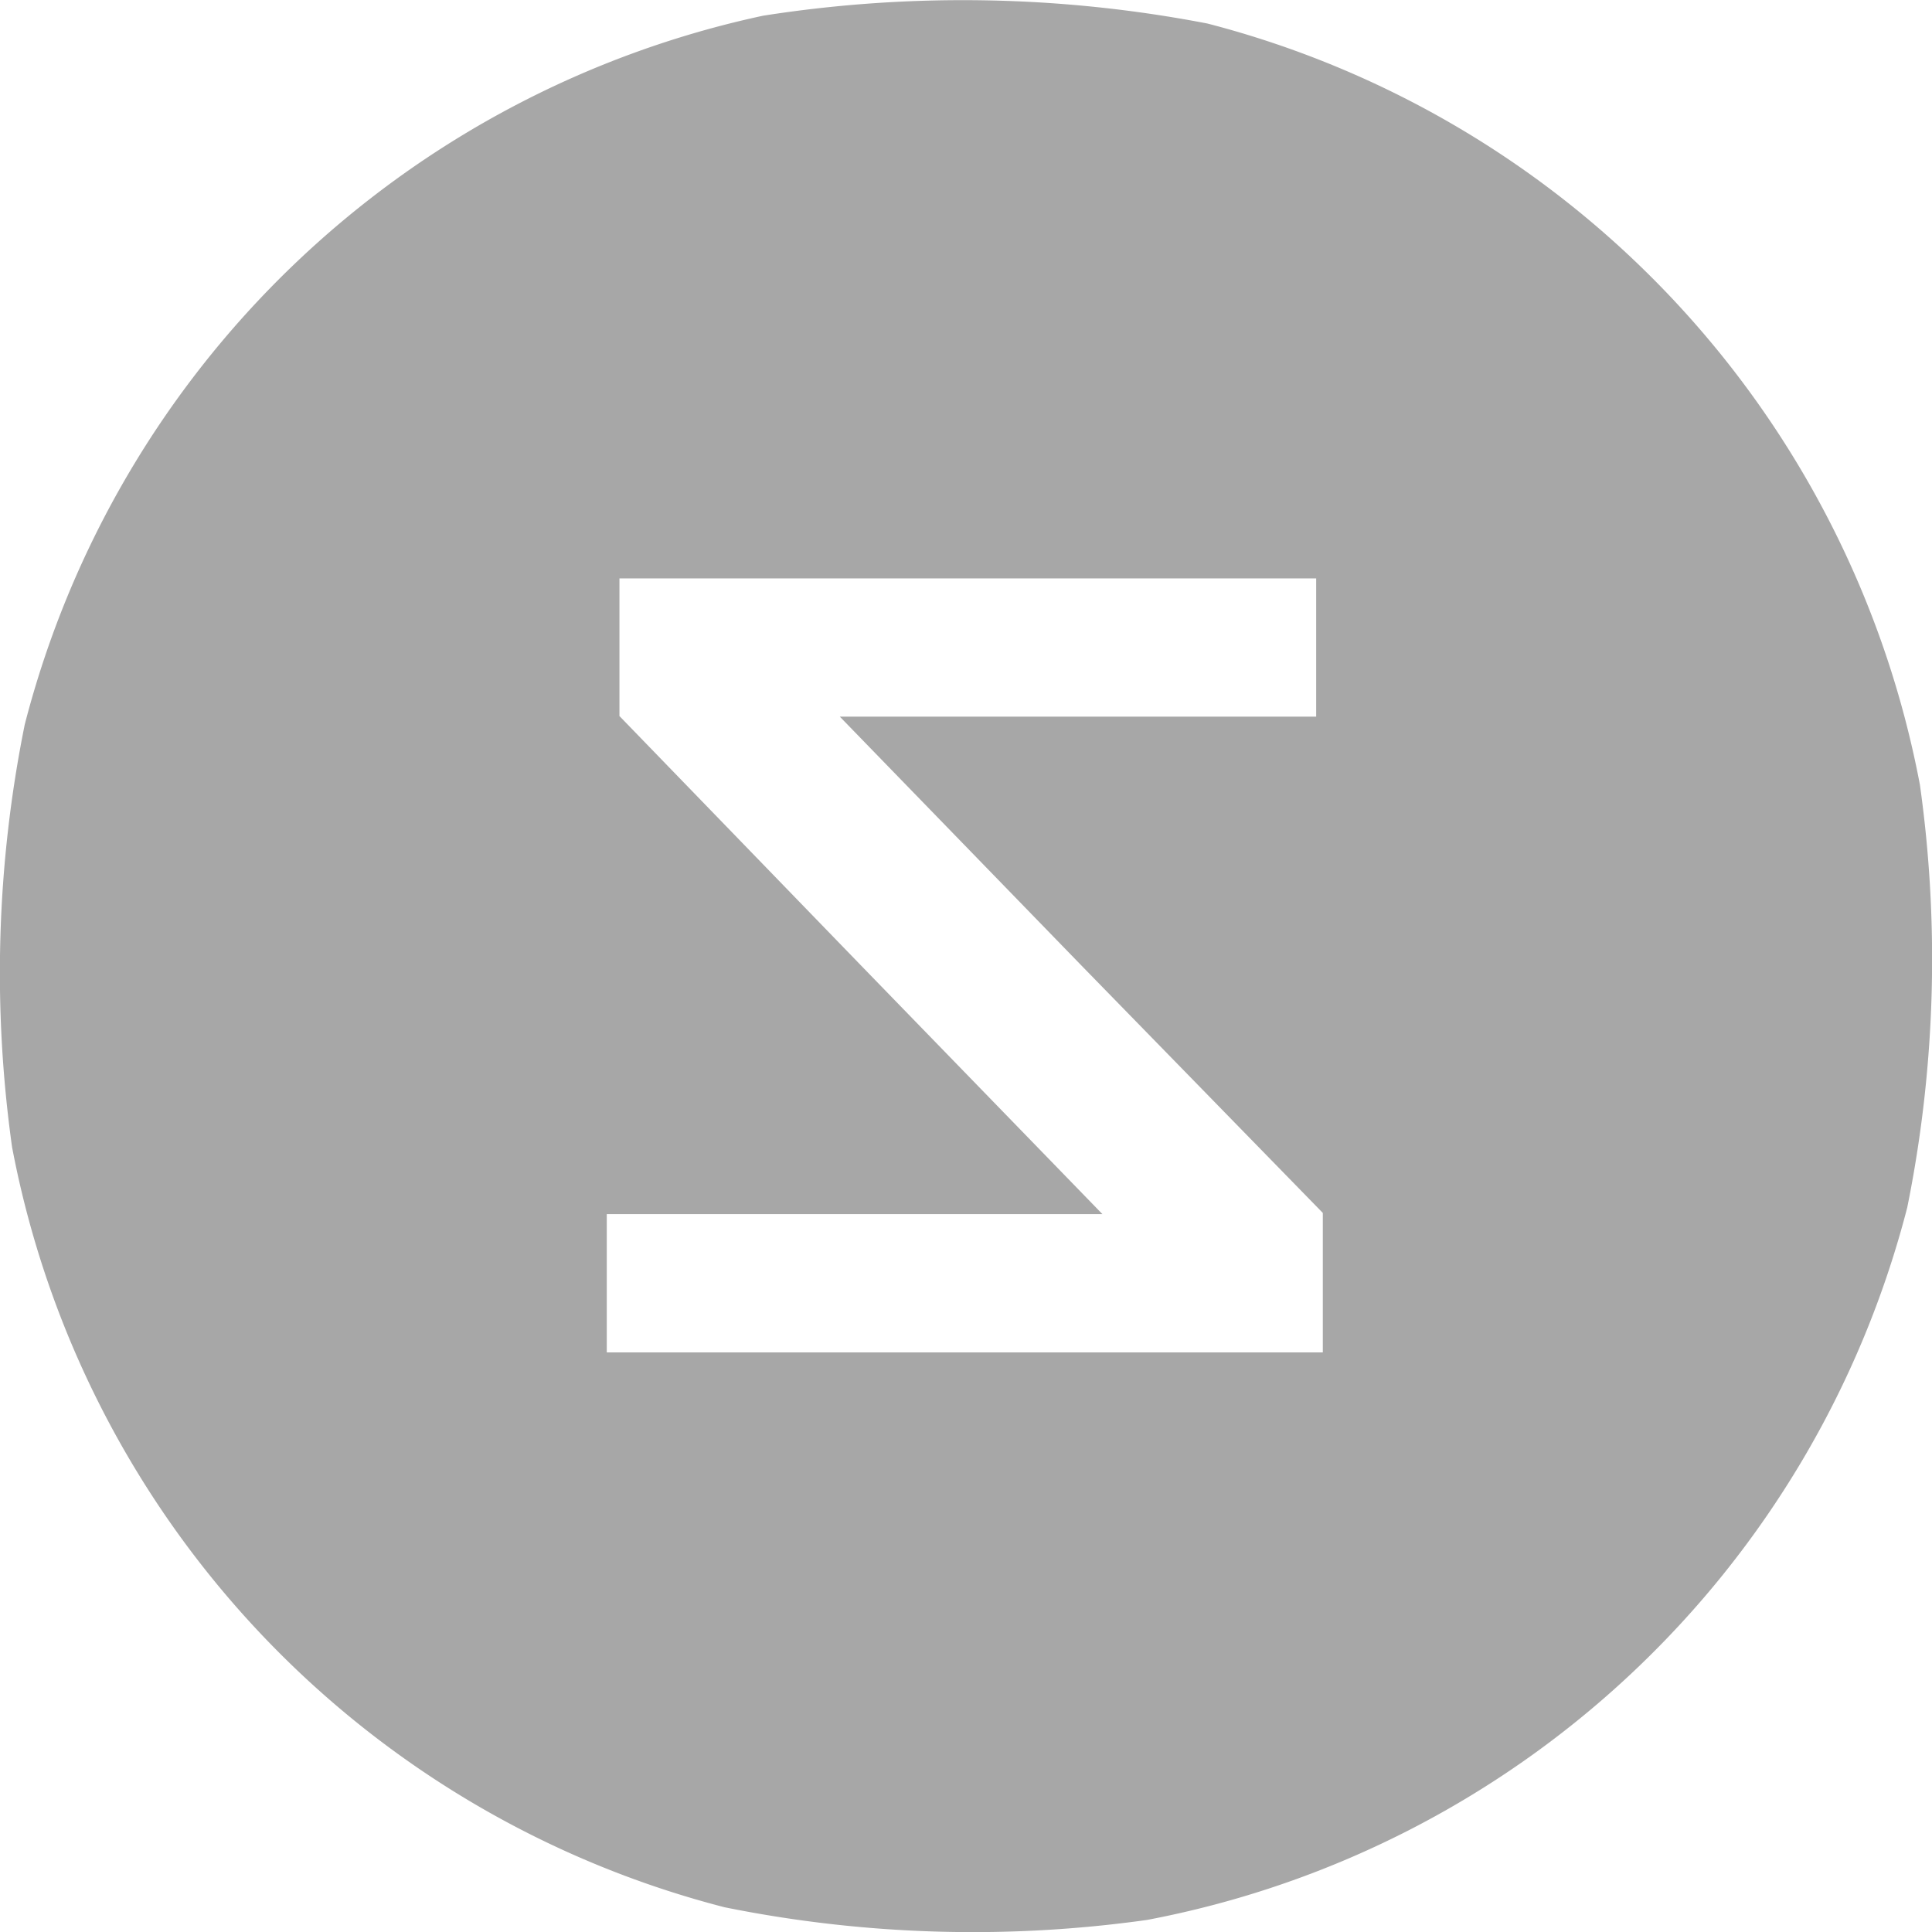 <svg id="Layer_1" data-name="Layer 1" xmlns="http://www.w3.org/2000/svg" viewBox="0 0 32 32"><path d="M12.64.26A16.12,16.12,0,0,0,.41,12,20.75,20.75,0,0,0,.2,19,16.1,16.1,0,0,0,12,31.59a20.75,20.75,0,0,0,7,.21A16.1,16.1,0,0,0,31.59,20a20.75,20.75,0,0,0,.21-7A16.12,16.12,0,0,0,20,.39,21.38,21.38,0,0,0,12.64.26ZM21.8,10.73v1.14l-3.95,0-3.94,0,4,4.12,4,4.1V22.4H10.05V20.11l4.1,0,4.11,0-4-4.12-4-4.13,0-1.11V9.58H21.8Z" fill="#a7a7a7"/></svg>